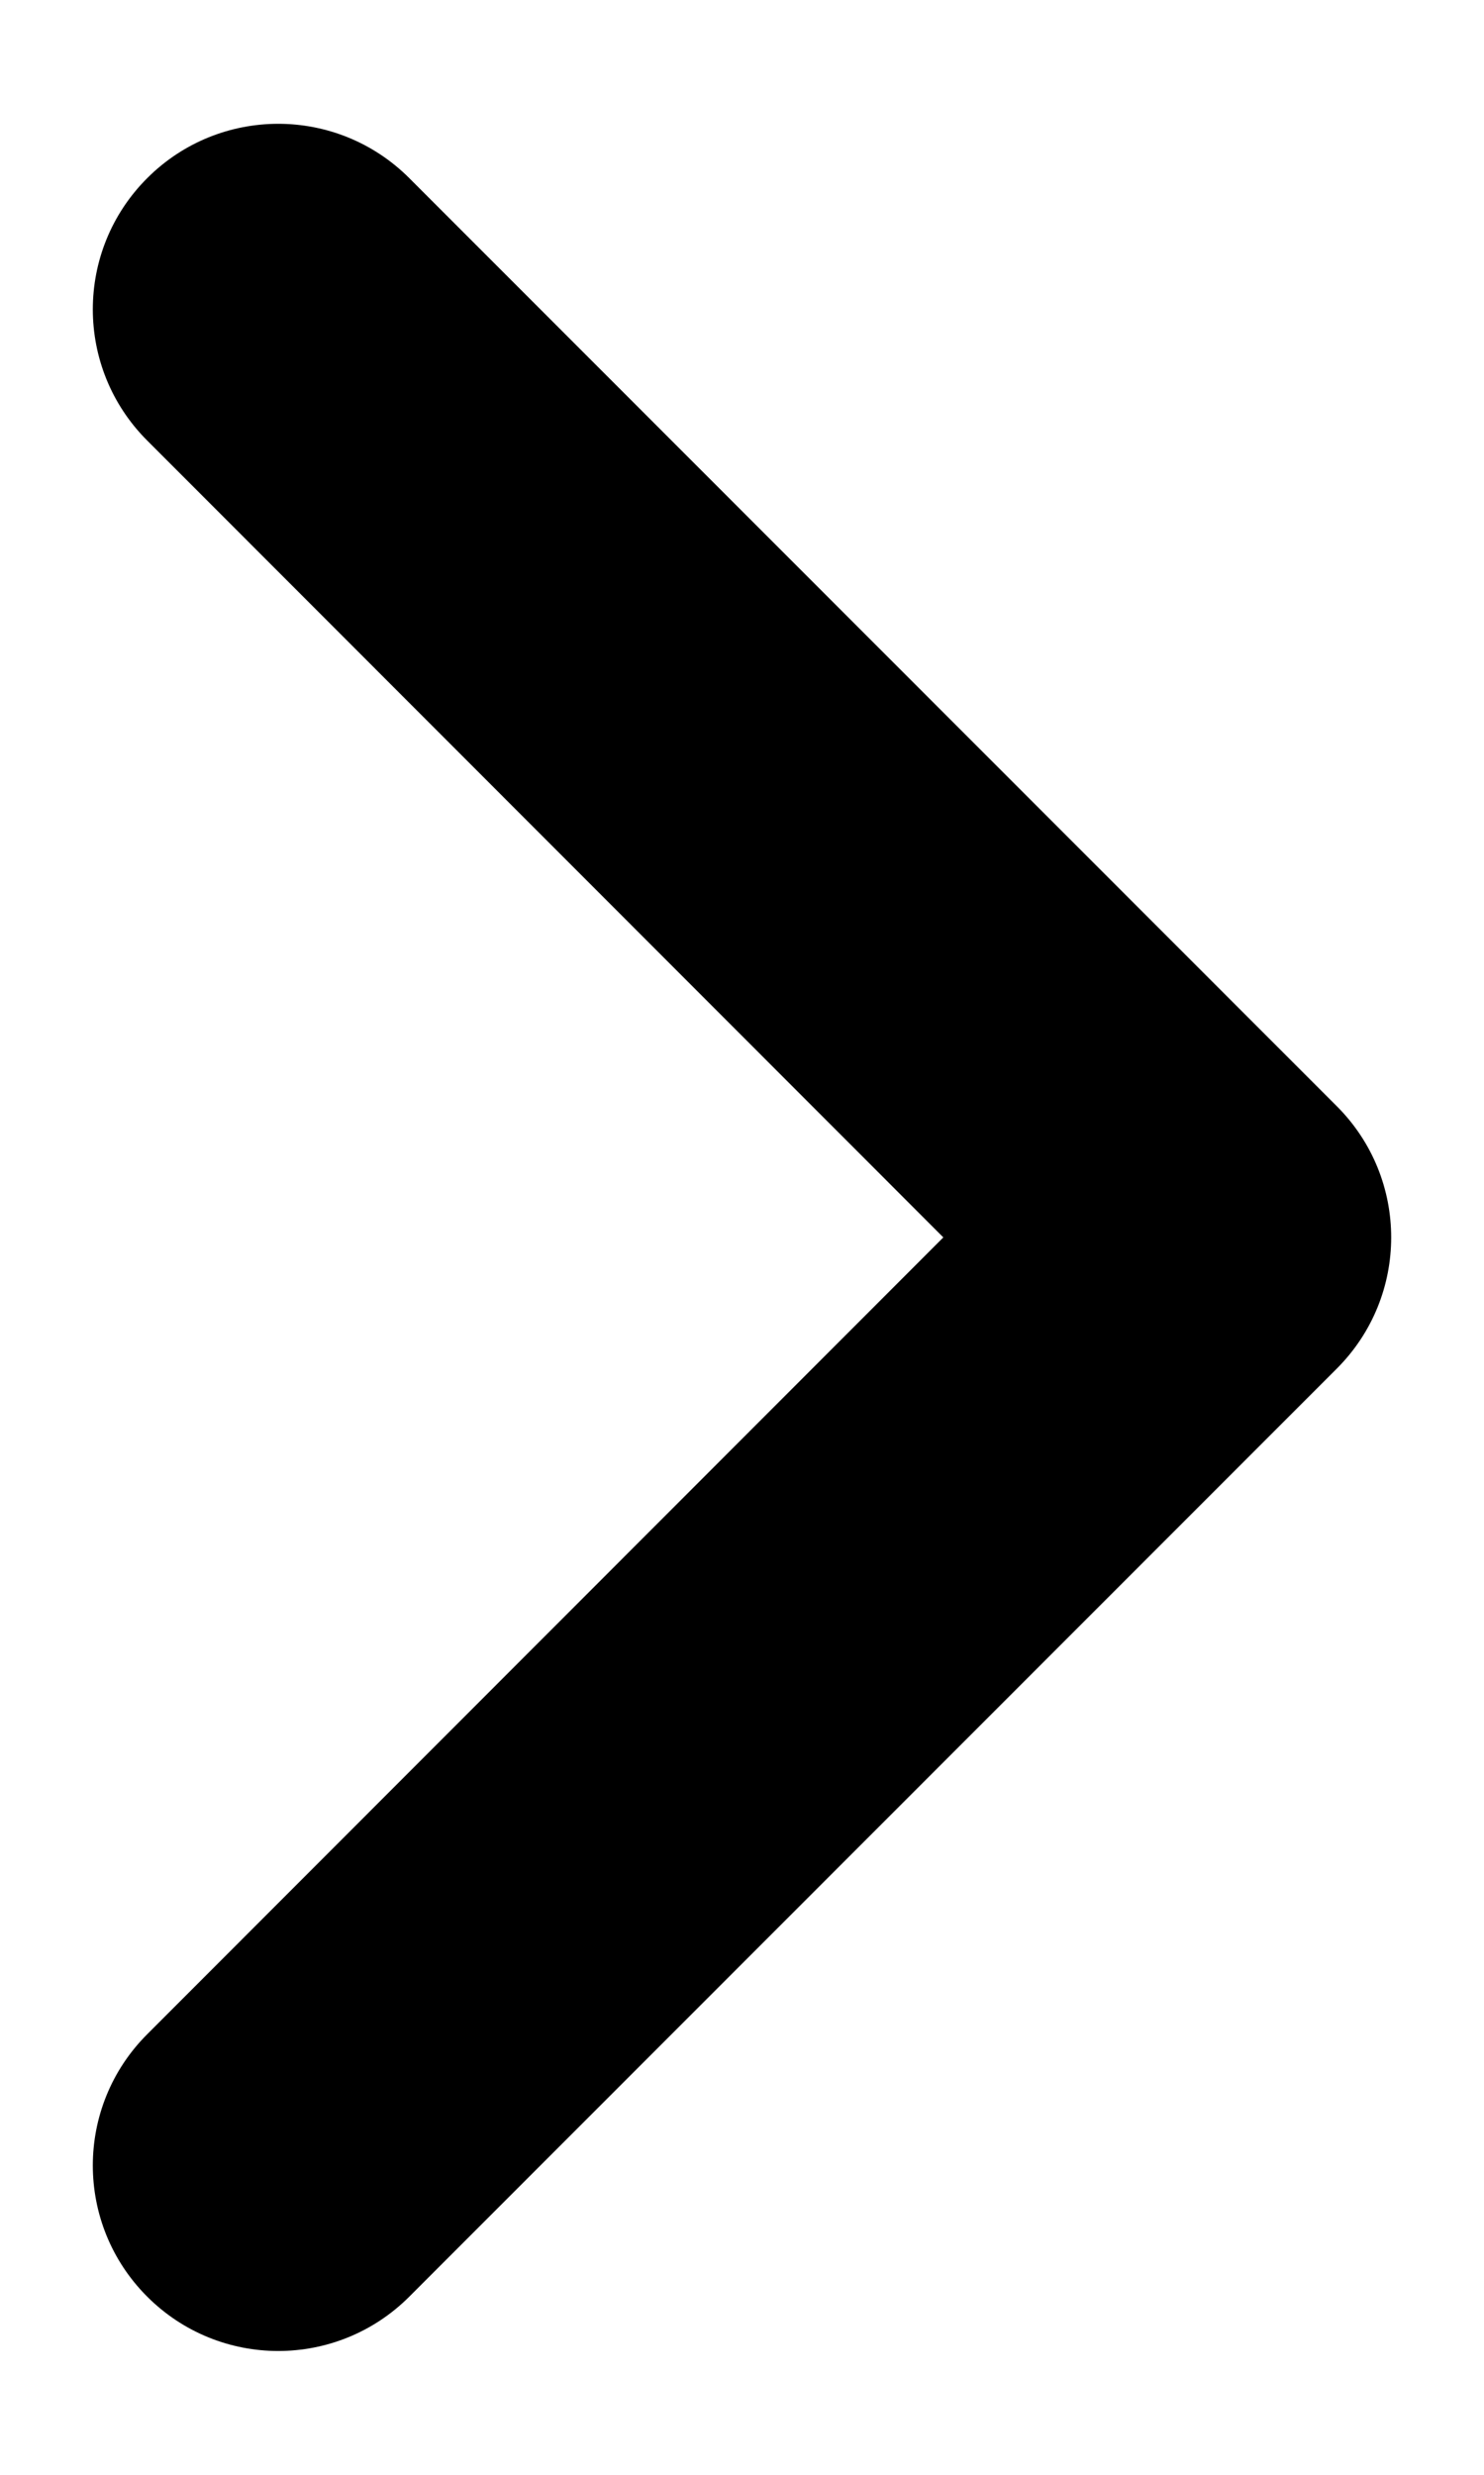<svg width="6" height="10" viewBox="0 0 6 10" fill="none" xmlns="http://www.w3.org/2000/svg">
<path id="Vector (Stroke)" fill-rule="evenodd" clip-rule="evenodd" d="M0.595 0.72C0.888 0.427 1.362 0.427 1.655 0.72L5.405 4.47C5.698 4.763 5.698 5.237 5.405 5.53L1.655 9.28C1.362 9.573 0.888 9.573 0.595 9.28C0.302 8.987 0.302 8.513 0.595 8.22L3.814 5L0.595 1.78C0.302 1.487 0.302 1.013 0.595 0.72Z" fill="black"/>
</svg>
